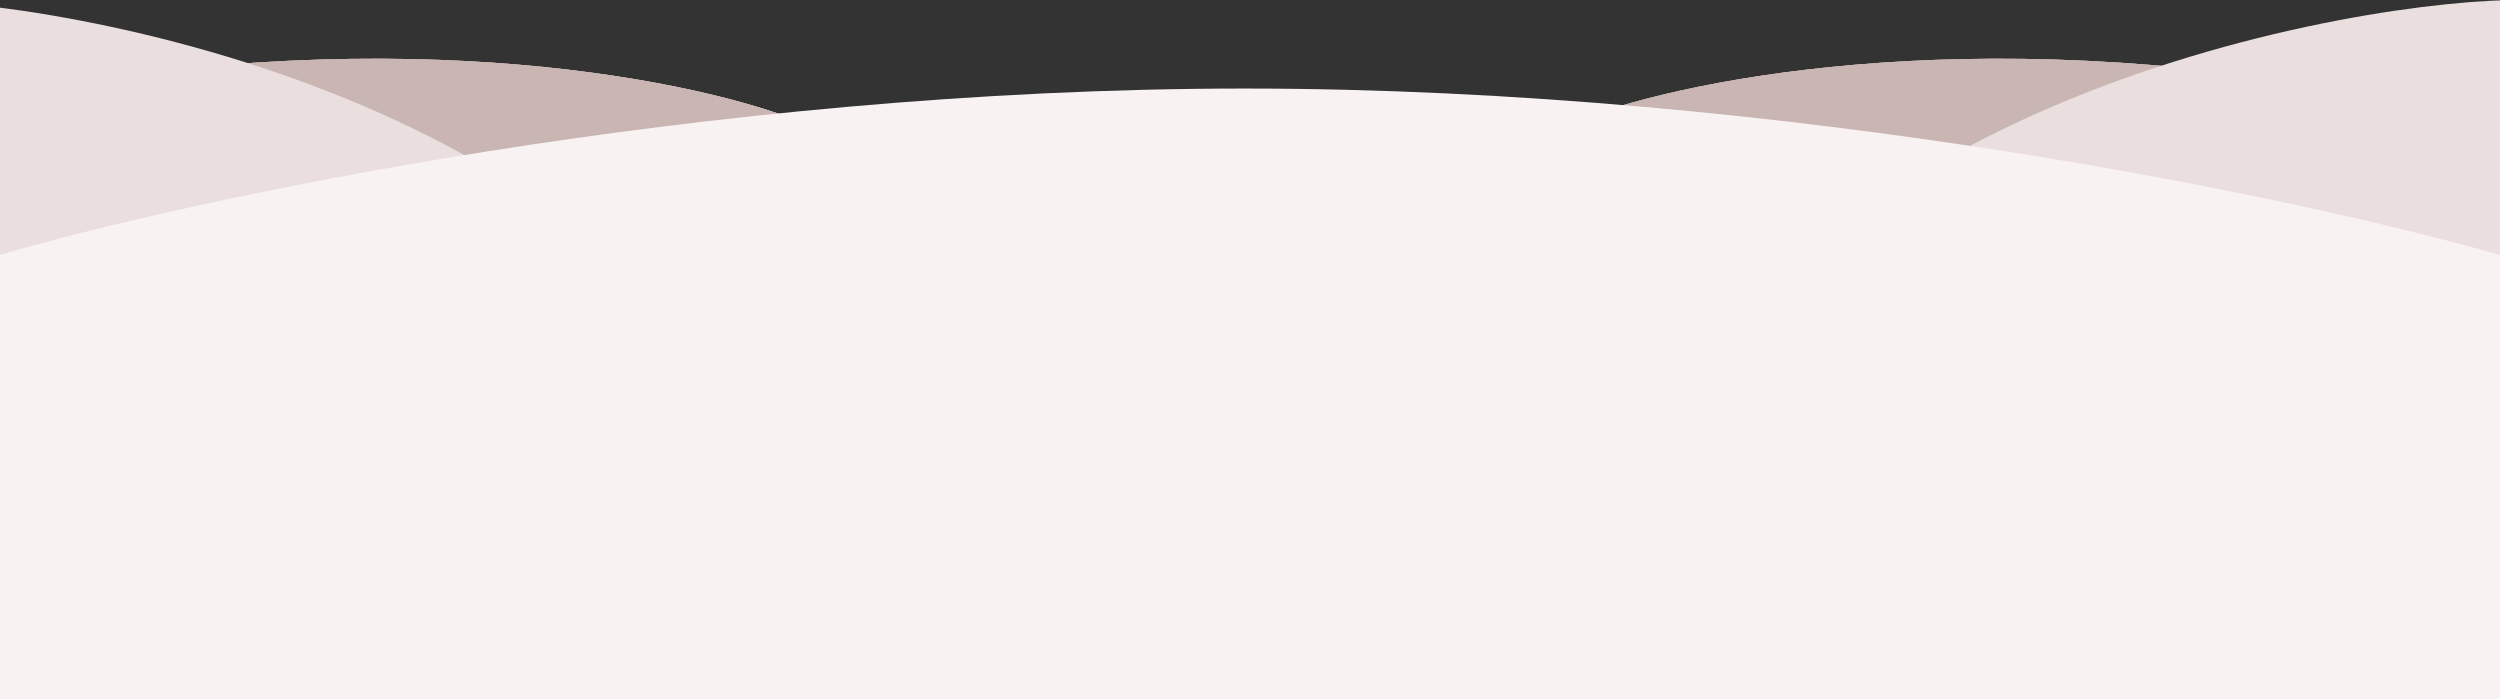 <svg width="1920" height="537" viewBox="0 0 1920 537" fill="none" xmlns="http://www.w3.org/2000/svg">
<rect x="0" y="0" width="1920" height="537" fill="#333333" stroke="none"/>
<g clip-path="url(#clip0_144_32)">
<path d="M1814.98 72.096C1510.31 14.079 1282.4 62.902 1206.52 94.566L1527.41 155.964L1814.98 72.096Z" fill="#C9B6B3"/>
<path d="M1814.98 72.096C1510.31 14.079 1282.4 62.902 1206.52 94.566L1527.41 155.964L1814.98 72.096Z" fill="#C9B6B3"/>
<path d="M1814.98 72.096C1510.31 14.079 1282.4 62.902 1206.52 94.566L1527.41 155.964L1814.98 72.096Z" fill="#C9B6B3"/>
<path d="M8.763 72.096C313.427 14.079 541.34 62.902 617.214 94.566L296.324 155.964L8.763 72.096Z" fill="#C9B6B3"/>
<path d="M8.763 72.096C313.427 14.079 541.34 62.902 617.214 94.566L296.324 155.964L8.763 72.096Z" fill="#C9B6B3"/>
<path d="M8.763 72.096C313.427 14.079 541.34 62.902 617.214 94.566L296.324 155.964L8.763 72.096Z" fill="#C9B6B3"/>
<path d="M604.5 397.544C502.1 74.344 39.333 -2.122 -83 0.044L-44.5 439.044H620.5L604.5 397.544Z" fill="#EADEDE"/>
<path d="M1252 397.544C1354.4 74.344 1817.17 -2.122 1939.5 0.044L1901 439.044H1236L1252 397.544Z" fill="#EADEDE"/>
<path d="M956 68C539.6 68 144.5 153.333 -1 196V612.5H1920.5V196C1772.5 153.333 1372.4 68 956 68Z" fill="#F9F2F2"/>
</g>
<defs>
<clipPath id="clip0_144_32">
<rect width="1922" height="537" fill="white" transform="translate(-1)"/>
</clipPath>
</defs>
</svg>
